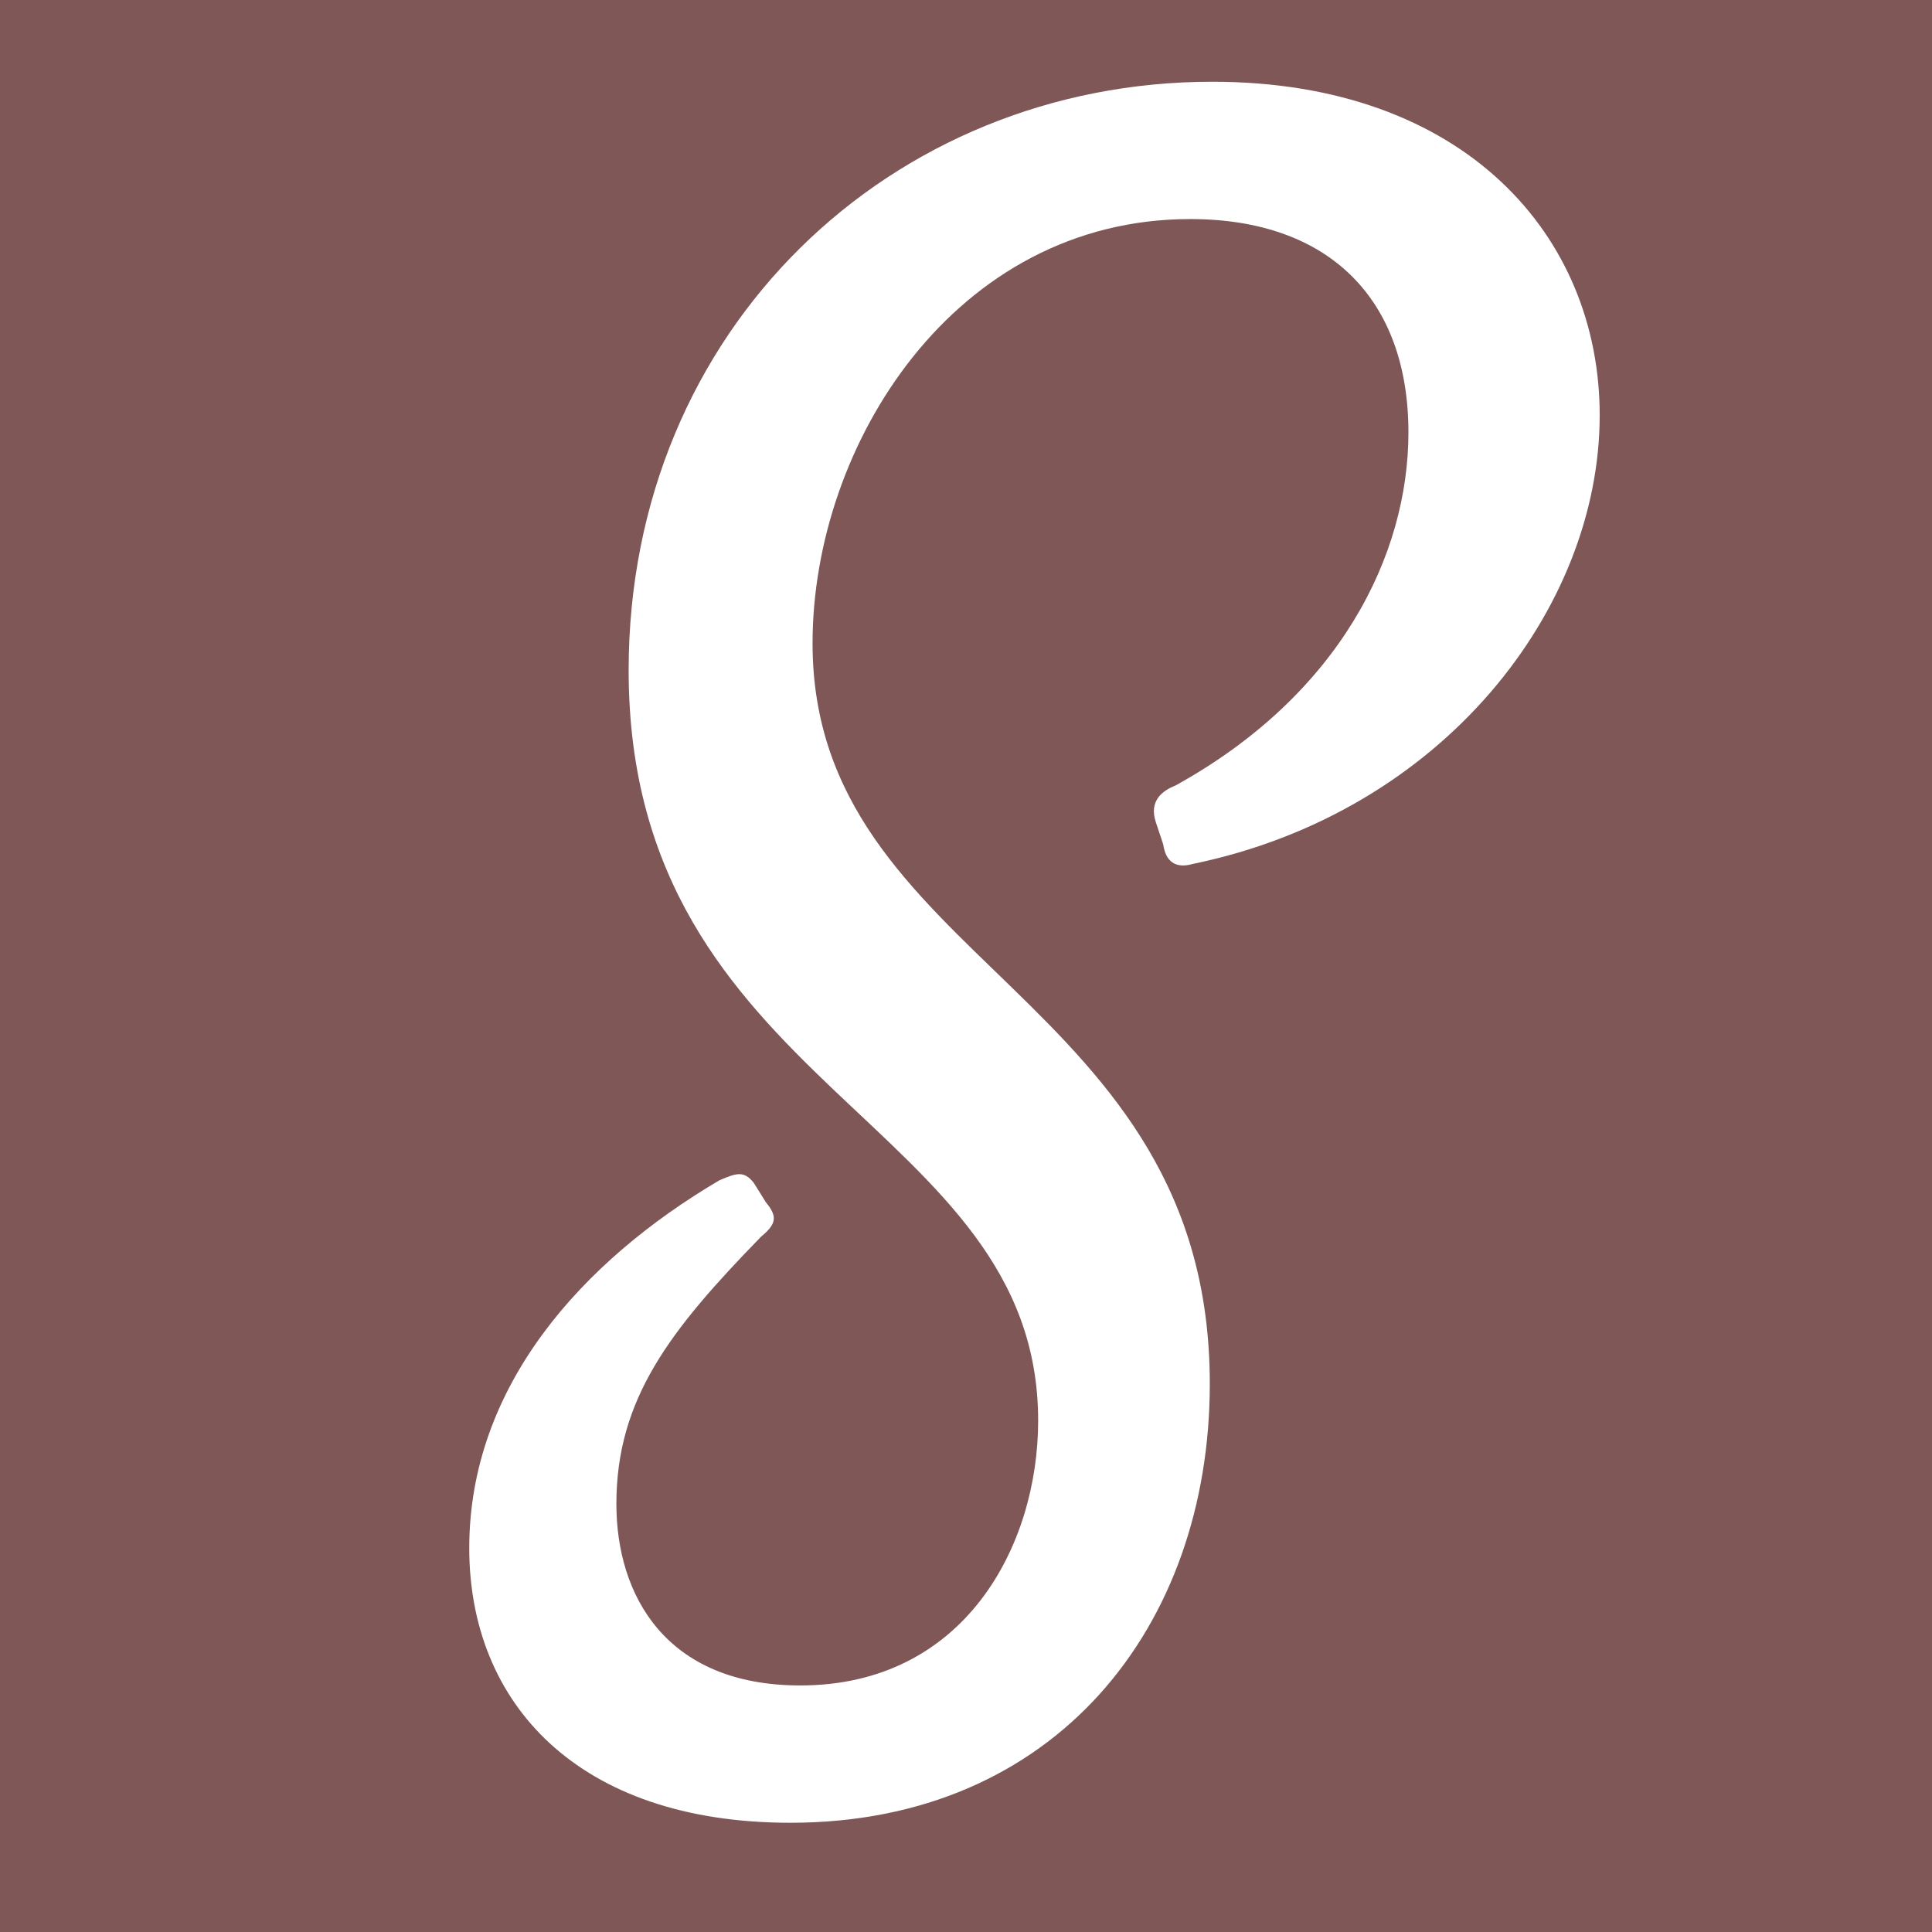 <svg xmlns="http://www.w3.org/2000/svg" xmlns:xlink="http://www.w3.org/1999/xlink" width="260" height="260" viewBox="0 0 260 260">
  <rect x="0" y="0" width="260" height="260" fill="#333333" stroke="none"/>
  <defs>
    <clipPath id="clip-favicon_portfolio">
      <rect width="260" height="260"/>
    </clipPath>
  </defs>
  <g id="favicon_portfolio" clip-path="url(#clip-favicon_portfolio)">
    <rect width="260" height="260" fill="#7e5756"/>
    <path id="Path_5" data-name="Path 5" d="M37.95-39.6c0-14.19,7.26-23.43,19.47-35.97,1.98-1.65,2.31-2.64.66-4.62l-1.65-2.64c-1.32-1.65-2.31-1.32-4.62-.33C33.33-72.27,18.15-55.44,18.15-33.66,18.15-12.87,32.67,3.3,61.38,3.3c35.64,0,56.43-26.4,56.43-59.07,0-52.47-53.46-56.76-53.46-99.66,0-26.73,19.14-57.09,50.82-57.09,18.81,0,29.37,10.89,29.37,28.71,0,16.5-9.24,35.31-31.35,47.52-1.65.66-3.63,1.98-2.64,4.95l.99,2.97c.33,2.31,1.65,3.3,3.96,2.64,33.66-6.93,54.78-34.32,54.78-60.39,0-24.09-18.15-44.88-52.14-44.88-43.23,0-78.54,33.33-78.54,79.2,0,56.43,55.11,60.39,55.11,100.98,0,16.83-9.9,35.64-32.01,35.64C44.55-15.18,37.95-27.39,37.95-39.6Z" transform="translate(45 242)" fill="#fff"/>
  </g>
</svg>
